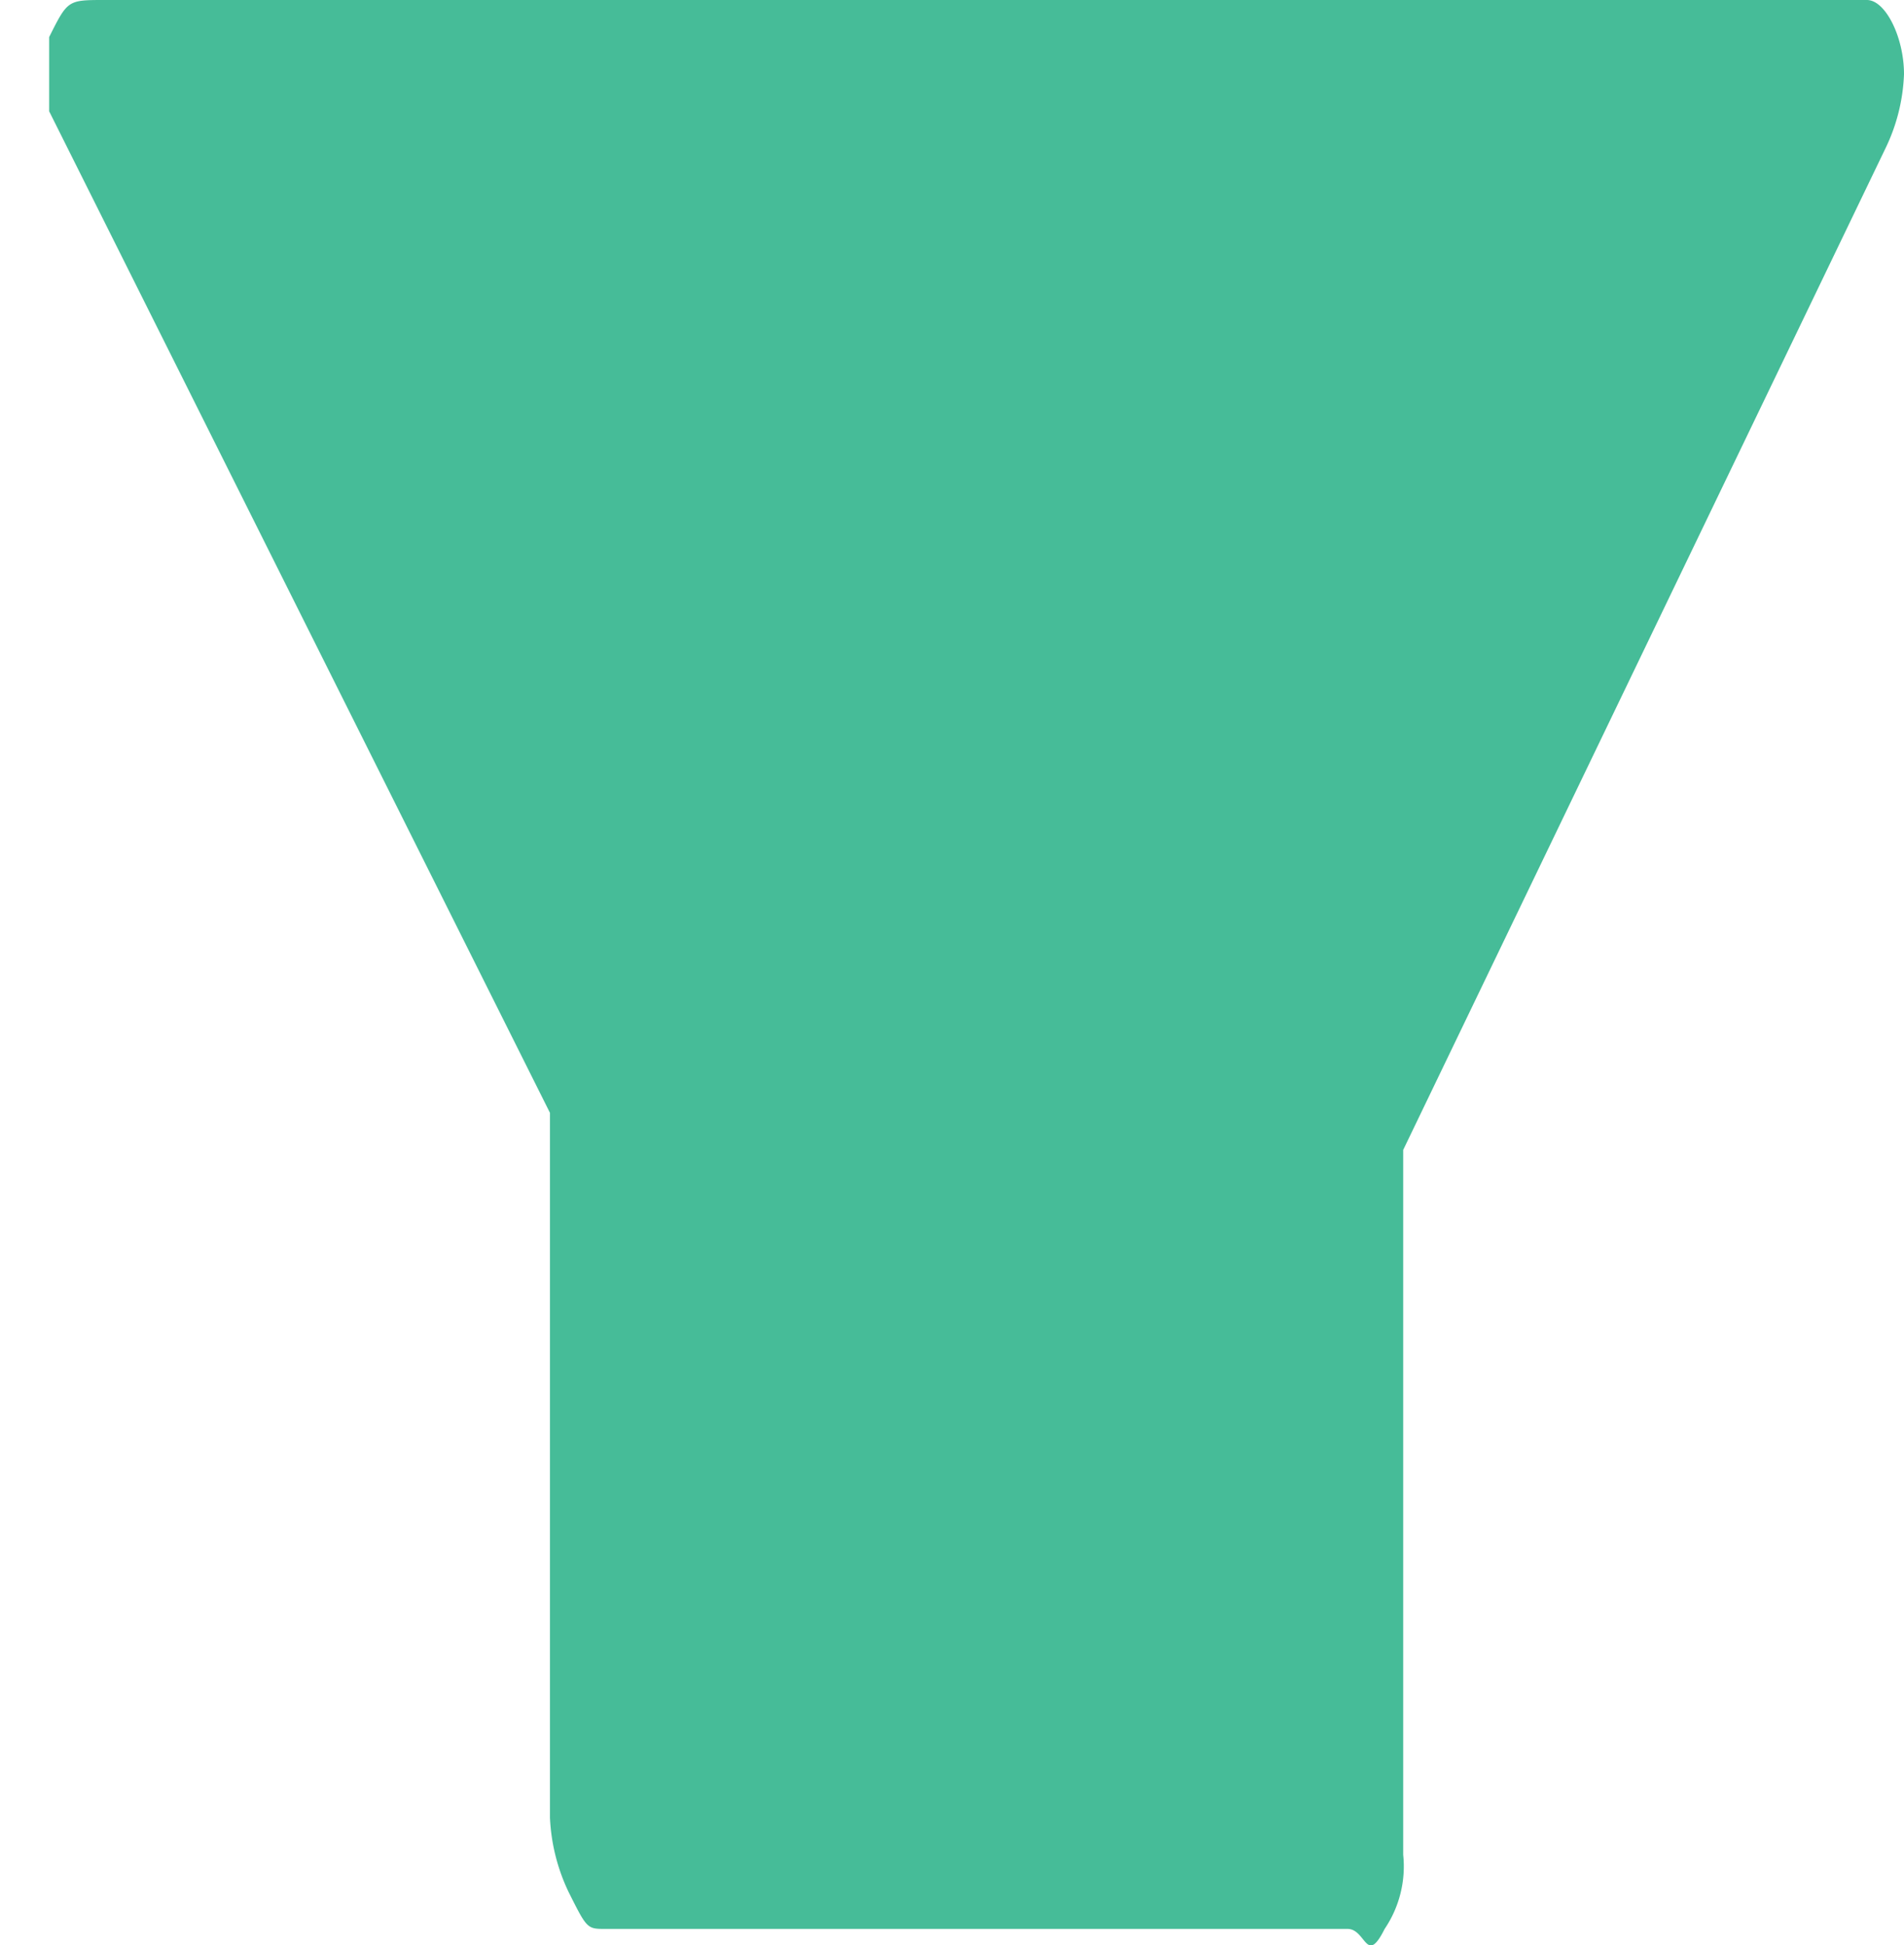 <svg xmlns="http://www.w3.org/2000/svg" width="8.212" height="8.391" viewBox="0 0 8.212 8.391"><defs><style>.a{fill:none;}.b{fill:#46bc98;}</style></defs><g transform="translate(0.212)"><g transform="translate(0 8.391) rotate(-90)"><rect class="a" width="8" height="8" transform="translate(0.154 -0.212)"/><path class="b" d="M8.391.24v7.6c0,.08-.16.16-.32.16a.8.8,0,0,1-.32-.08L3.431,5.84H.391a.481.481,0,0,1-.32-.08c-.16-.08,0-.08,0-.16V2.4c0-.08,0-.08.16-.16a.827.827,0,0,1,.32-.08h3.04L7.911,0h.32C8.391.08,8.391.08,8.391.24Z"/></g></g></svg>